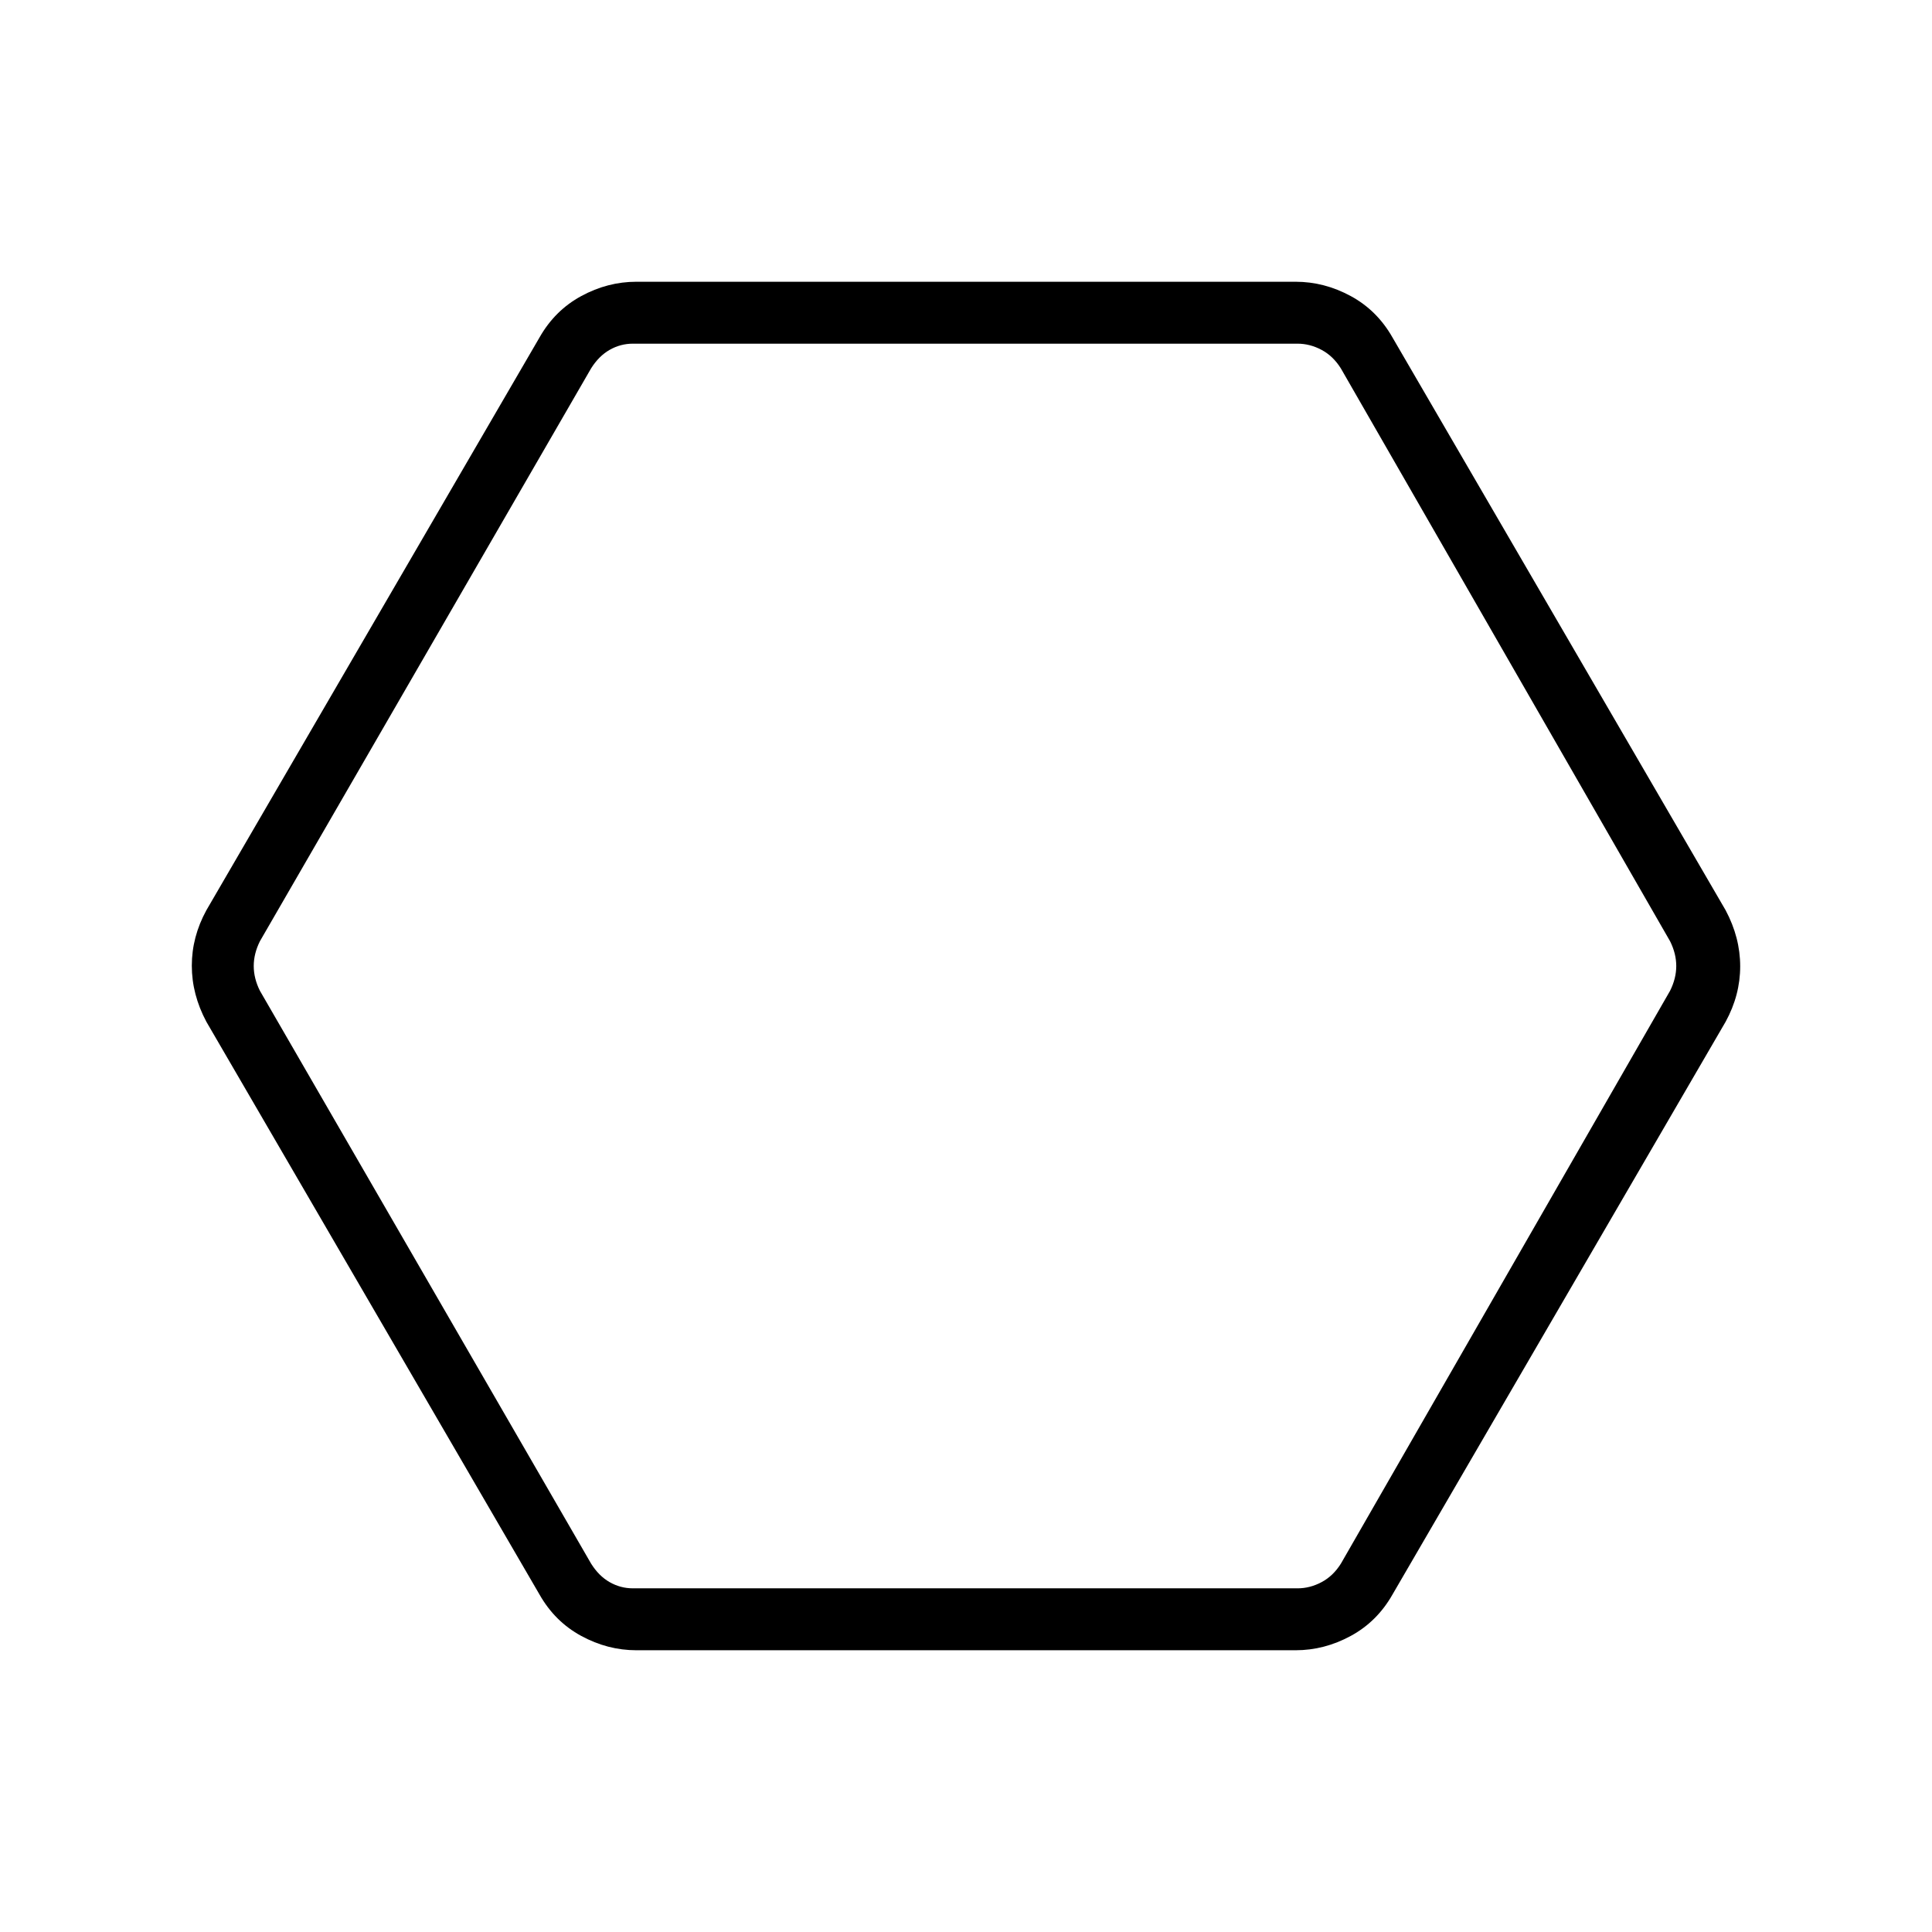 <svg xmlns="http://www.w3.org/2000/svg" width="48" height="48" viewBox="0 -960 960 960"><path d="M316.23-140q-14.3 0-27.4-7.11-13.1-7.1-20.75-20.58L102.54-452.31q-7.23-13.56-7.23-27.85 0-14.3 7.23-27.53l165.54-284.62q7.65-13.48 20.75-20.58 13.1-7.11 27.4-7.11h327.54q14.3 0 27.4 7.11 13.1 7.1 20.75 20.58l165.54 284.62q7.23 13.56 7.23 27.85 0 14.3-7.23 27.53L691.92-167.69q-7.65 13.48-20.75 20.58-13.1 7.11-27.4 7.11H316.23Zm-1.77-30.77h330.31q6.15 0 11.92-3.08 5.77-3.07 9.62-9.23l163.54-284.61q3.07-6.16 3.07-12.31t-3.07-12.31L666.28-776.92q-3.84-6.16-9.61-9.23-5.77-3.08-11.93-3.08H314.46q-6.15 0-11.54 3.08-5.38 3.07-9.23 9.23L129.15-492.31q-3.07 6.16-3.07 12.31t3.07 12.31l164.54 284.61q3.85 6.16 9.23 9.23 5.39 3.08 11.54 3.08ZM480-480Z"/></svg>